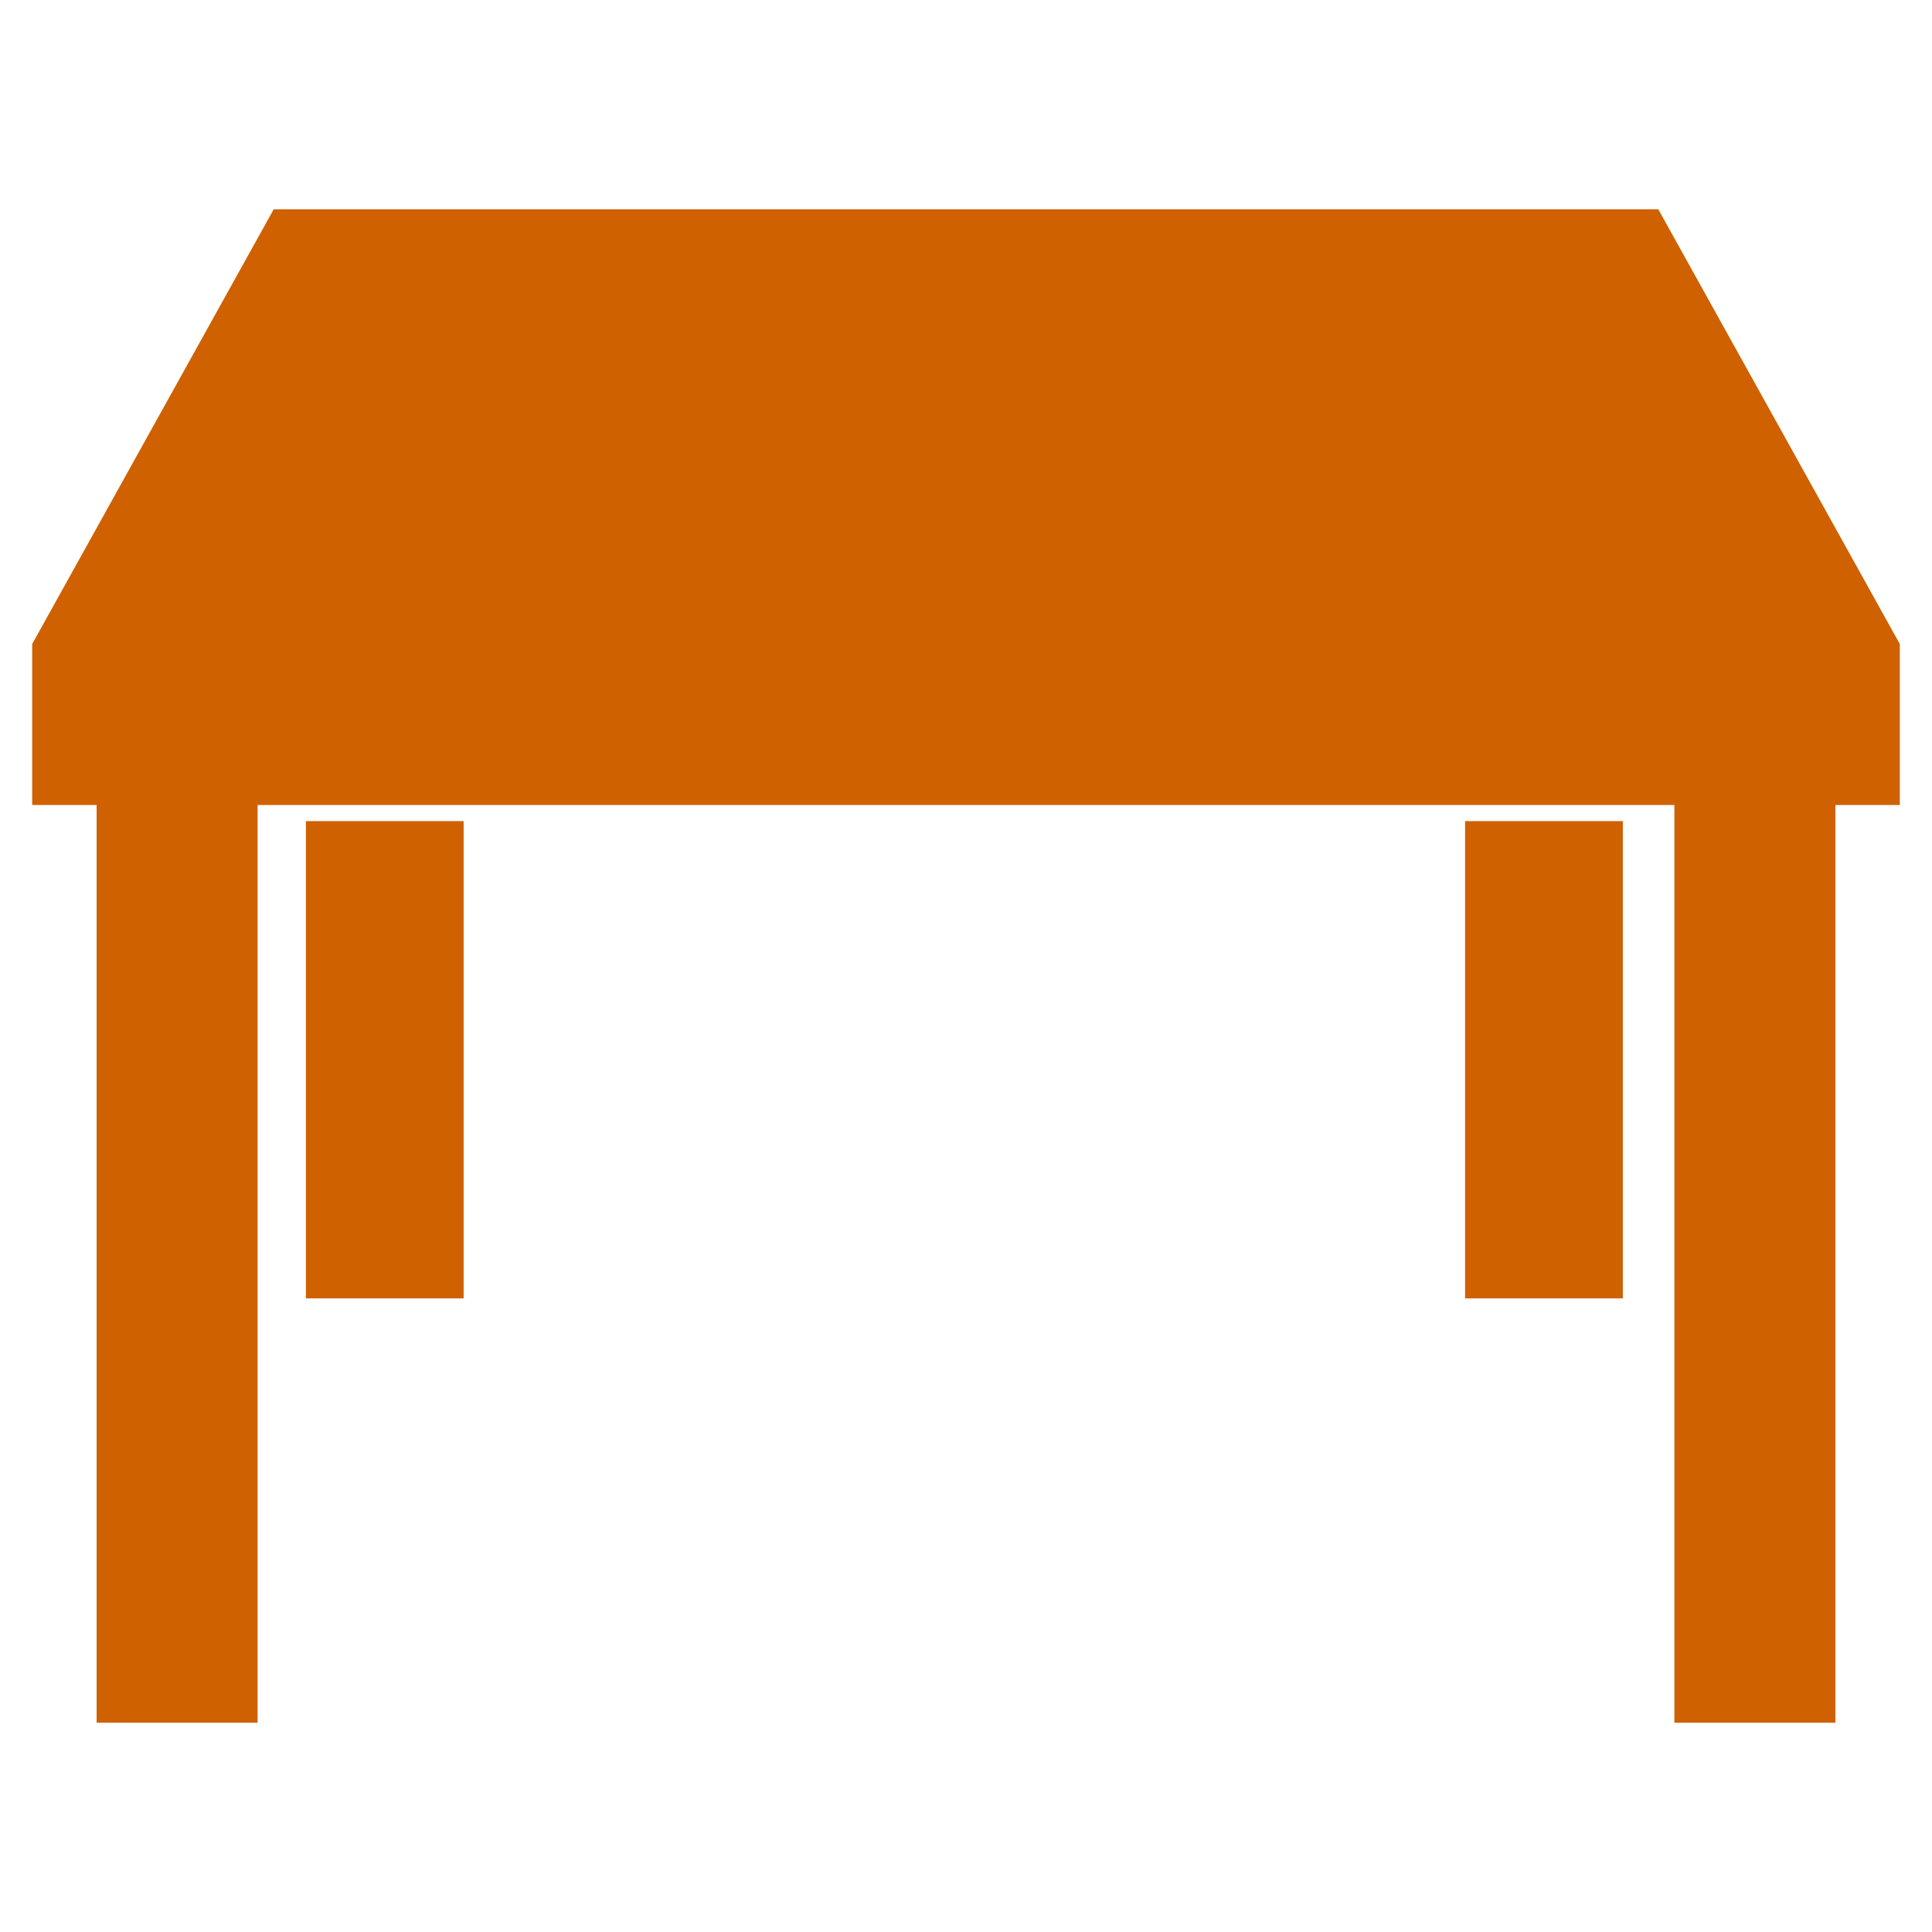 <?xml version="1.0" encoding="UTF-8"?>
<!DOCTYPE svg PUBLIC "-//W3C//DTD SVG 1.1//EN" "http://www.w3.org/Graphics/SVG/1.1/DTD/svg11.dtd">
<!-- Creator: CorelDRAW X7 -->
<svg xmlns="http://www.w3.org/2000/svg" xml:space="preserve" width="120px" height="120px" version="1.1" style="shape-rendering:geometricPrecision; text-rendering:geometricPrecision; image-rendering:optimizeQuality; fill-rule:evenodd; clip-rule:evenodd"
viewBox="0 0 120 120"
 xmlns:xlink="http://www.w3.org/1999/xlink">
 <defs>
  <style type="text/css">
   <![CDATA[
    .fil0 {fill:none}
    .fil1 {fill:#CF6100}
   ]]>
  </style>
 </defs>
 <g id="Layer_x0020_1">
  <rect class="fil0" width="120" height="120"/>
  <g id="_977041472">
   <rect class="fil1" x="19" y="51" width="9.797" height="29.645"/>
   <rect class="fil1" x="91" y="51" width="9.797" height="29.645"/>
   <polygon class="fil1" points="16,50 16,107 6,107 6,50 2,50 2,40 17,13 103,13 118,40 118,50 114,50 114,107 104,107 104,50 "/>
  </g>
 </g>
</svg>
